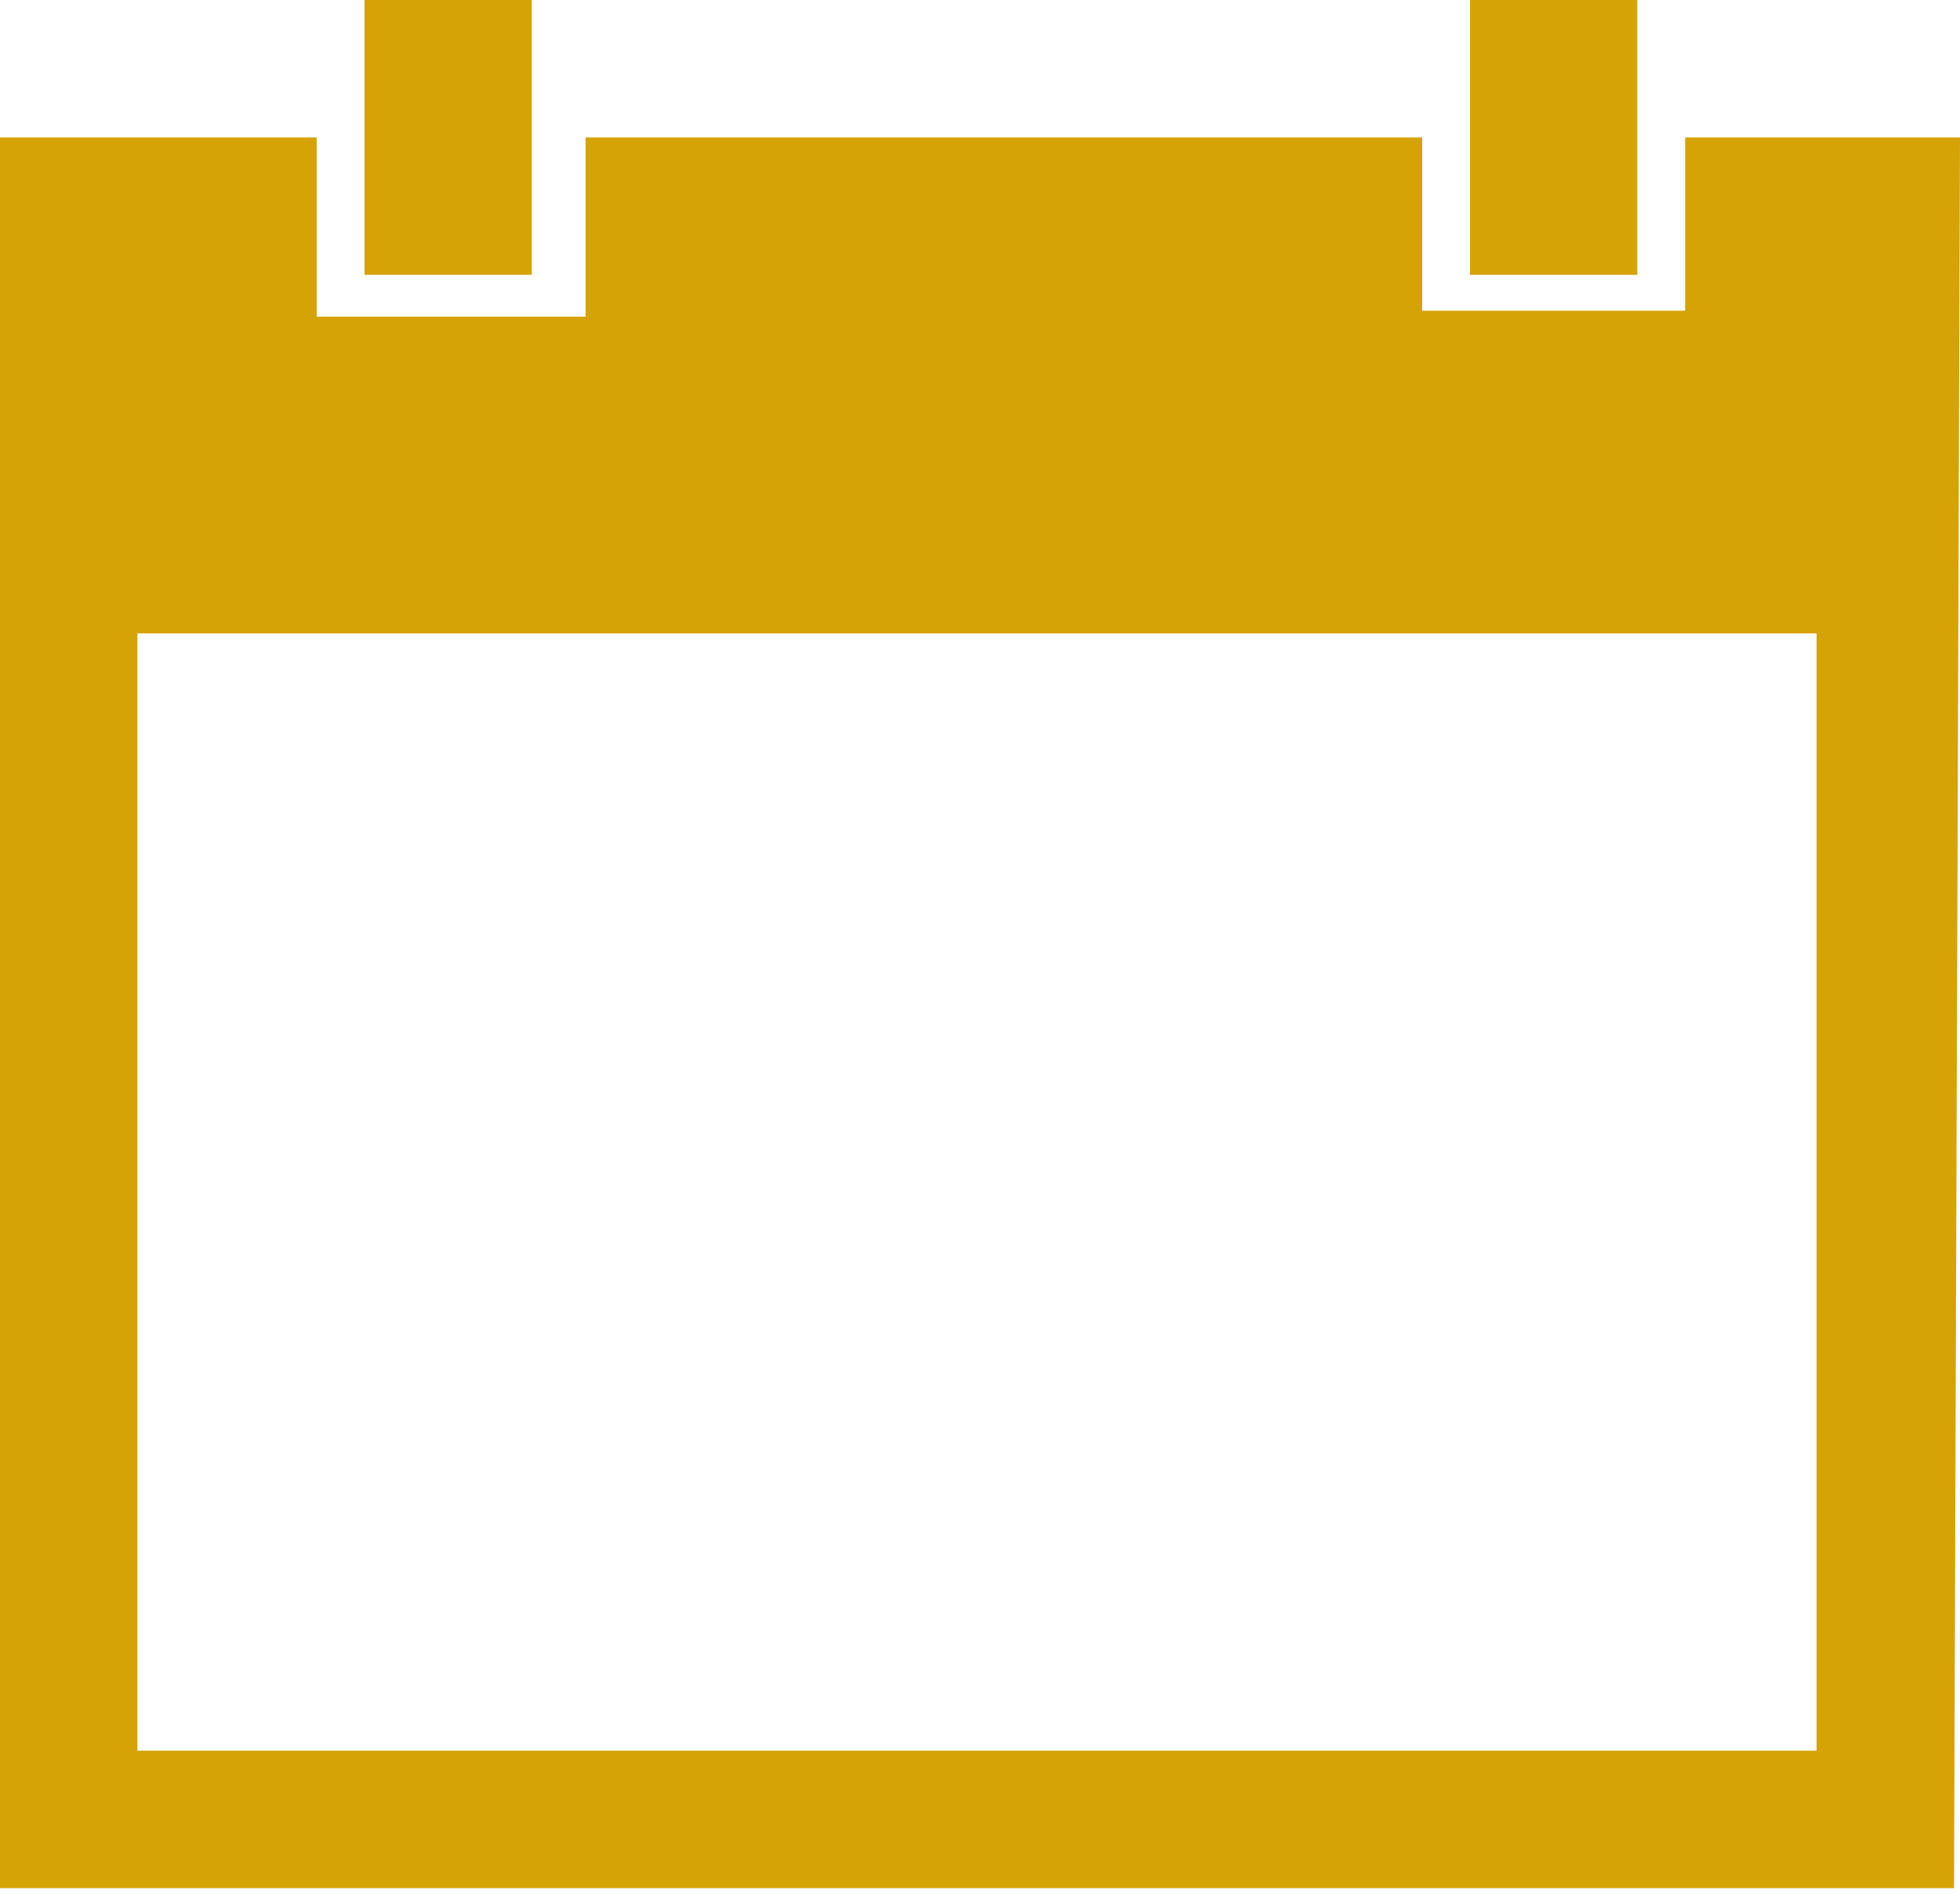 <svg xmlns="http://www.w3.org/2000/svg" viewBox="0 0 32.8 31.7"><path fill="#d5a306" d="M32.8 2.3h-4.6v2.9h-4.4V2.3h-14v3H5.3v-3H0v29.3h32.7l.1-29.3zm-2.3 27H2.3V10.6h28.1v18.7z"/><path fill="#d5a306" d="M6.1 0h2.8v4.6H6.1zM24.6 0h2.8v4.6h-2.8z"/></svg>